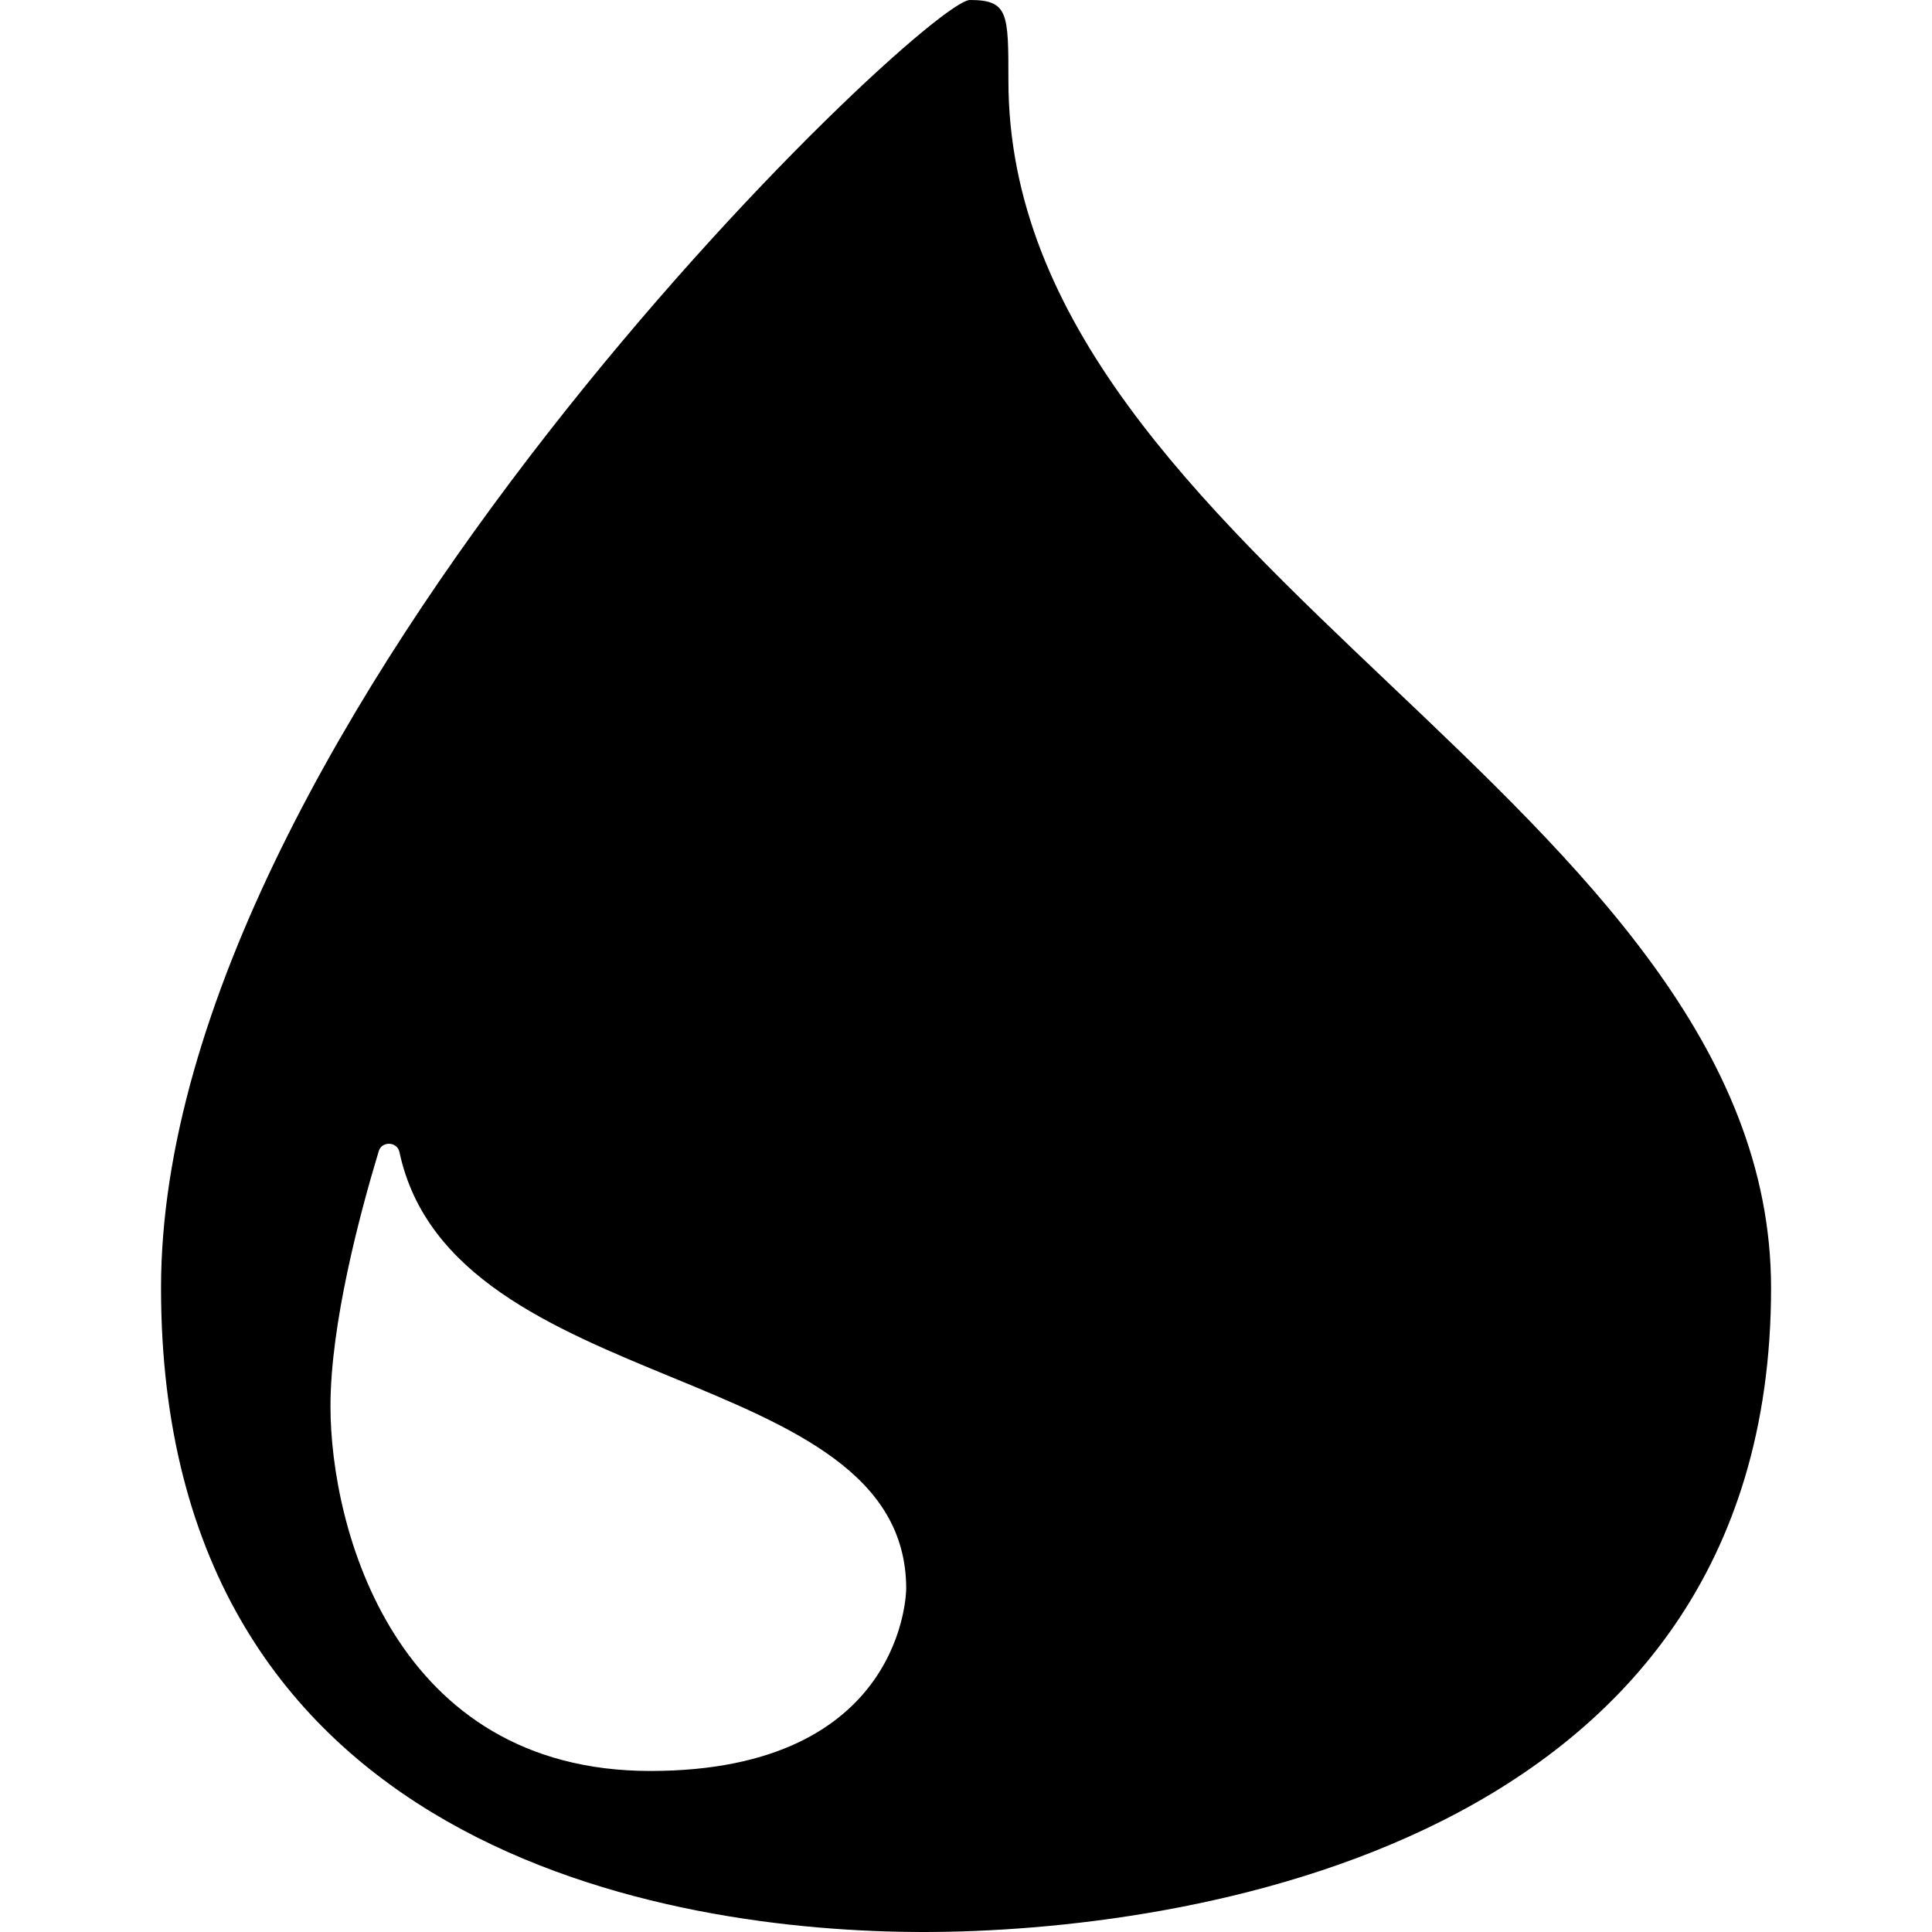 <?xml version="1.0" encoding="UTF-8"?>
<svg id="Calque_1" data-name="Calque 1" xmlns="http://www.w3.org/2000/svg" viewBox="0 0 200 200">
  <path d="M104.39,8.33c0-6.94,0-8.33-3.98-8.33-4.79,0-83.74,75-83.74,133.33s52.63,66.67,78.95,66.67,87.72-8.55,87.72-66.67c0-50-78.95-75-78.95-125ZM67.32,183.33c-26.49,0-33.11-25.17-33.11-37.75,0-8.53,3.04-19.95,5-26.42.32-1.06,1.91-.99,2.14.1,5.48,25.7,52.46,21.5,52.46,45.2,0,0,0,18.87-26.49,18.87Z"/>
</svg>